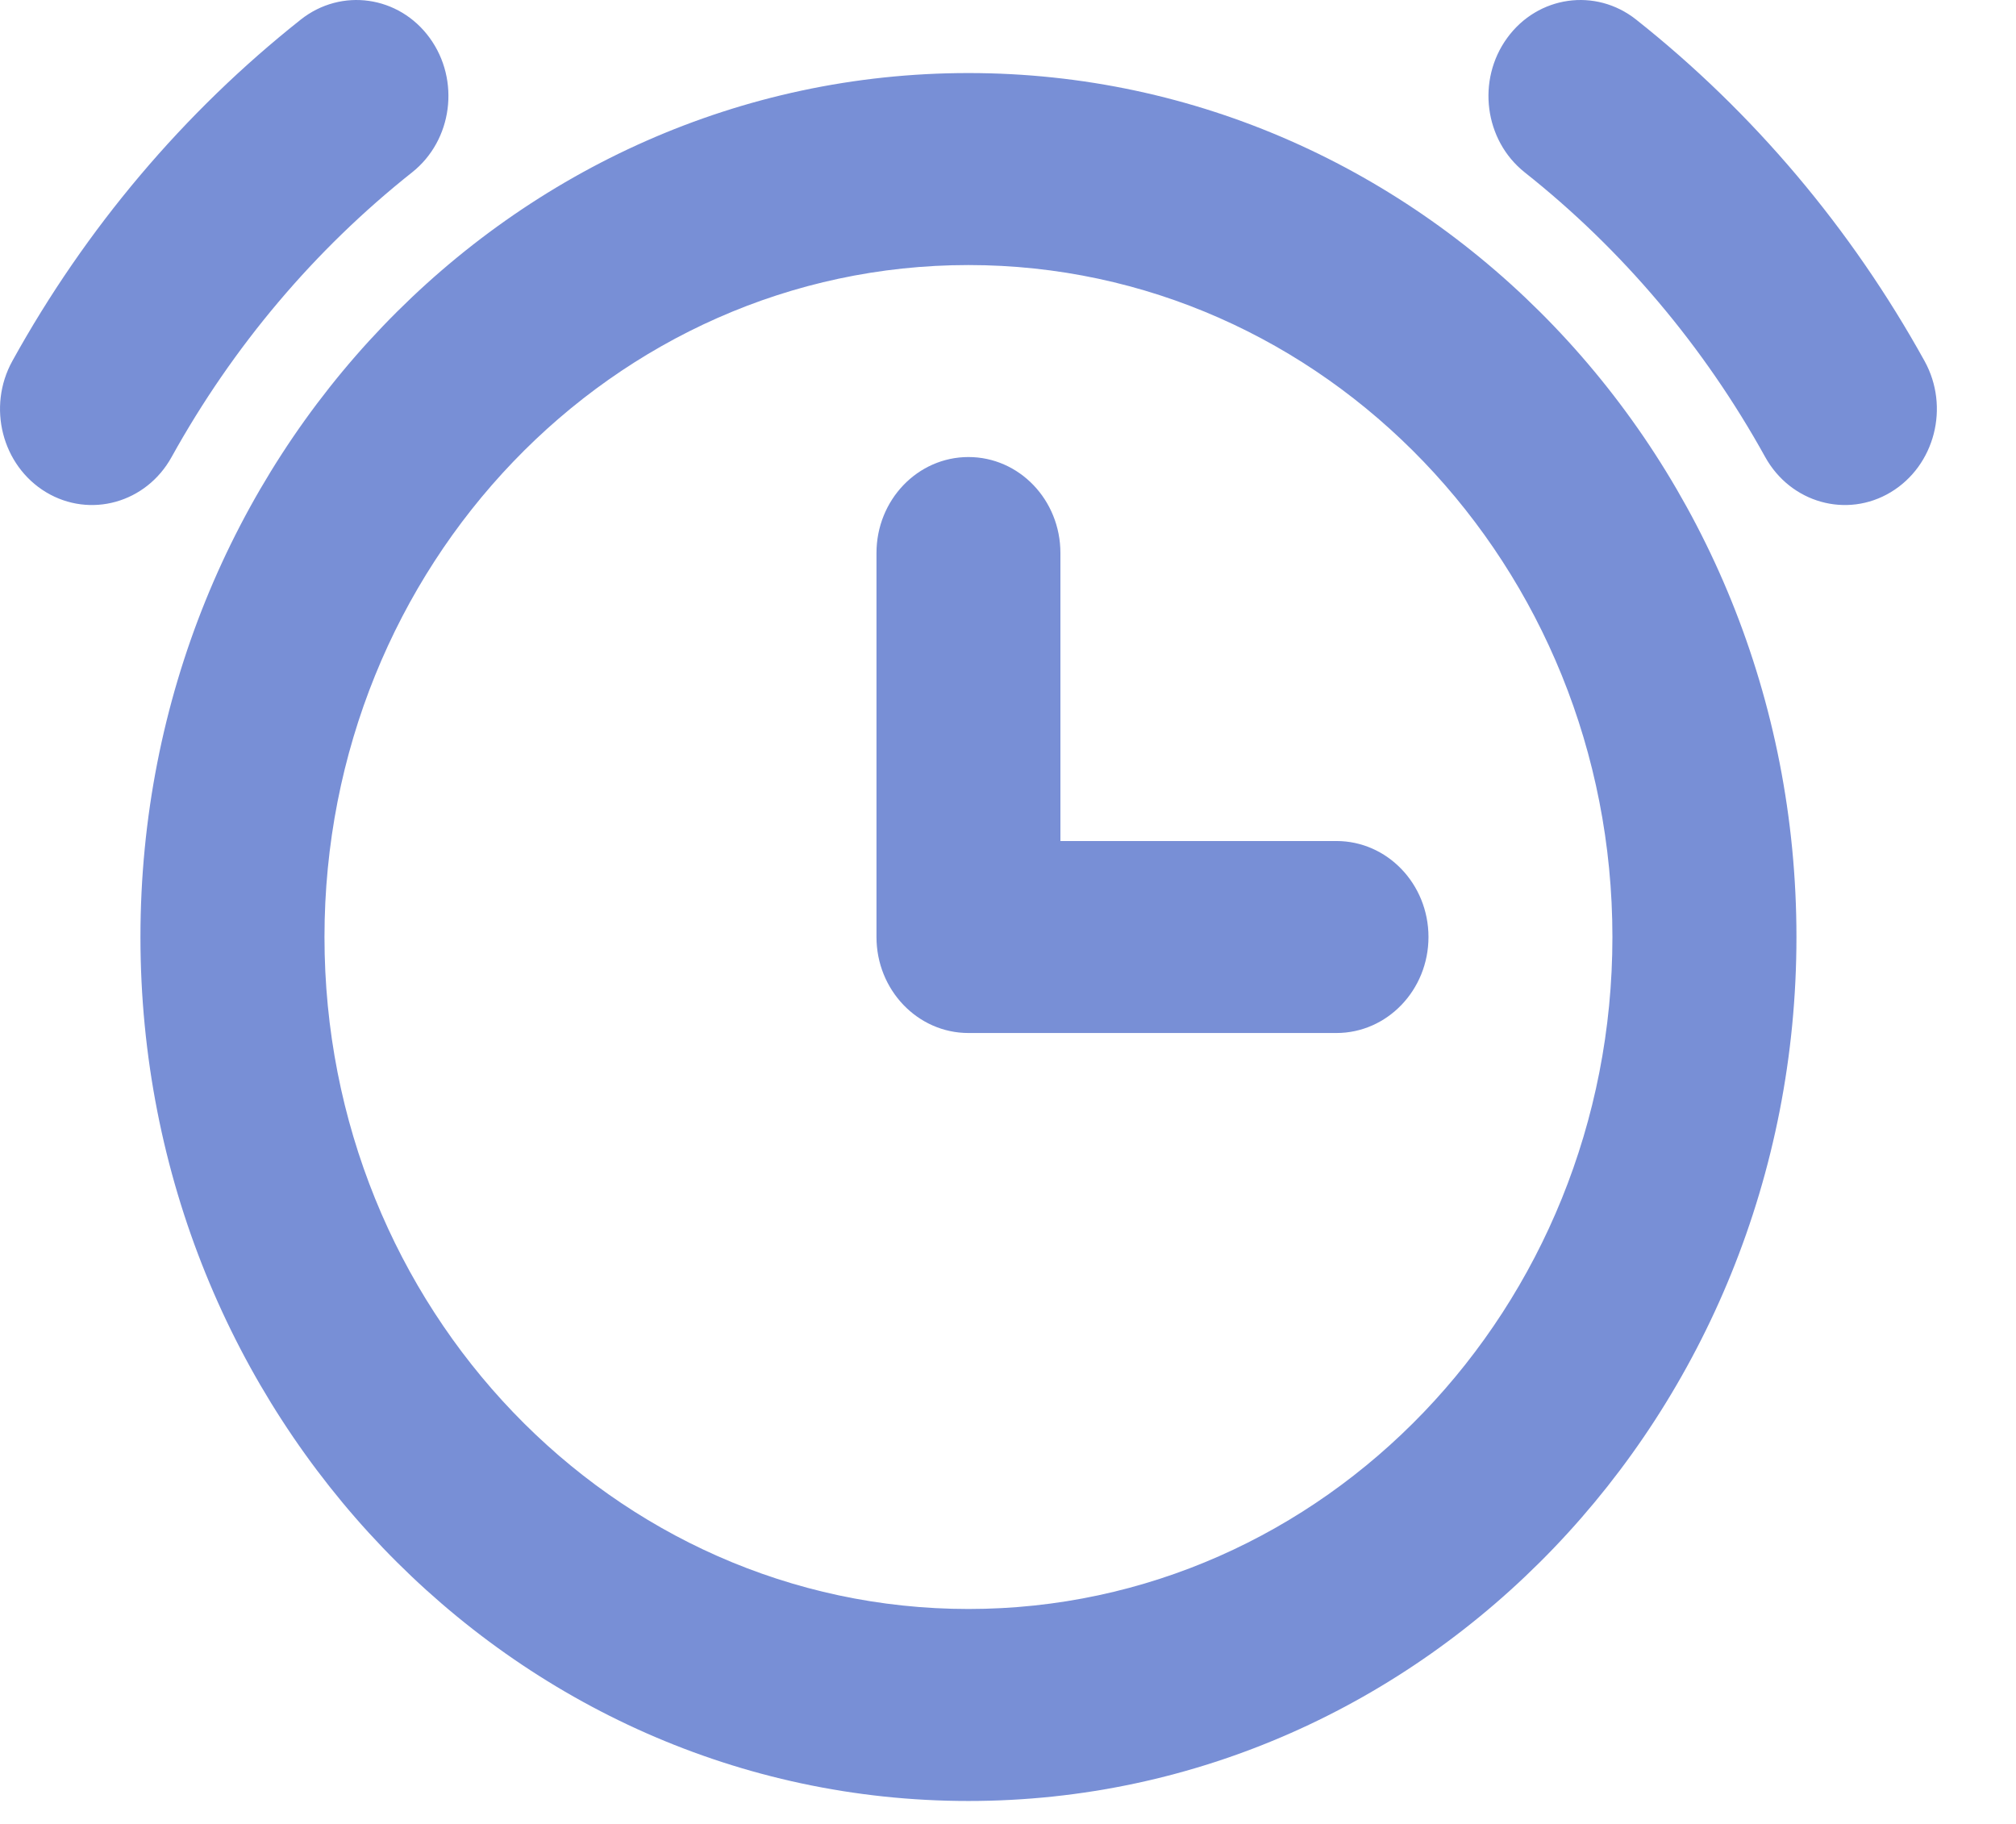 <svg width="21" height="19" viewBox="0 0 21 19" fill="none" xmlns="http://www.w3.org/2000/svg">
<path fill-rule="evenodd" clip-rule="evenodd" d="M4.476 0.395C4.796 0.835 4.714 1.462 4.292 1.796C3.277 2.601 2.426 3.609 1.788 4.76C1.524 5.239 0.938 5.403 0.479 5.127C0.021 4.85 -0.136 4.239 0.129 3.76C0.893 2.378 1.915 1.169 3.133 0.204C3.555 -0.13 4.156 -0.045 4.476 0.395ZM15.7 0.395C16.02 -0.045 16.621 -0.13 17.043 0.204C18.261 1.169 19.282 2.378 20.047 3.76C20.312 4.239 20.155 4.85 19.696 5.127C19.238 5.403 18.652 5.239 18.387 4.76C17.75 3.609 16.899 2.601 15.883 1.796C15.462 1.462 15.38 0.835 15.7 0.395ZM10.088 2.761C6.383 2.761 3.38 5.895 3.38 9.761C3.38 13.627 6.383 16.761 10.088 16.761C13.793 16.761 16.796 13.627 16.796 9.761C16.796 5.895 13.793 2.761 10.088 2.761ZM1.463 9.761C1.463 4.79 5.324 0.761 10.088 0.761C14.851 0.761 18.713 4.79 18.713 9.761C18.713 14.731 14.851 18.761 10.088 18.761C5.324 18.761 1.463 14.731 1.463 9.761ZM10.088 4.761C10.617 4.761 11.046 5.208 11.046 5.761V8.761H13.921C14.45 8.761 14.88 9.208 14.88 9.761C14.88 10.313 14.45 10.761 13.921 10.761H10.088C9.559 10.761 9.13 10.313 9.13 9.761V5.761C9.13 5.208 9.559 4.761 10.088 4.761Z" fill="#788FD6"/>
</svg>

